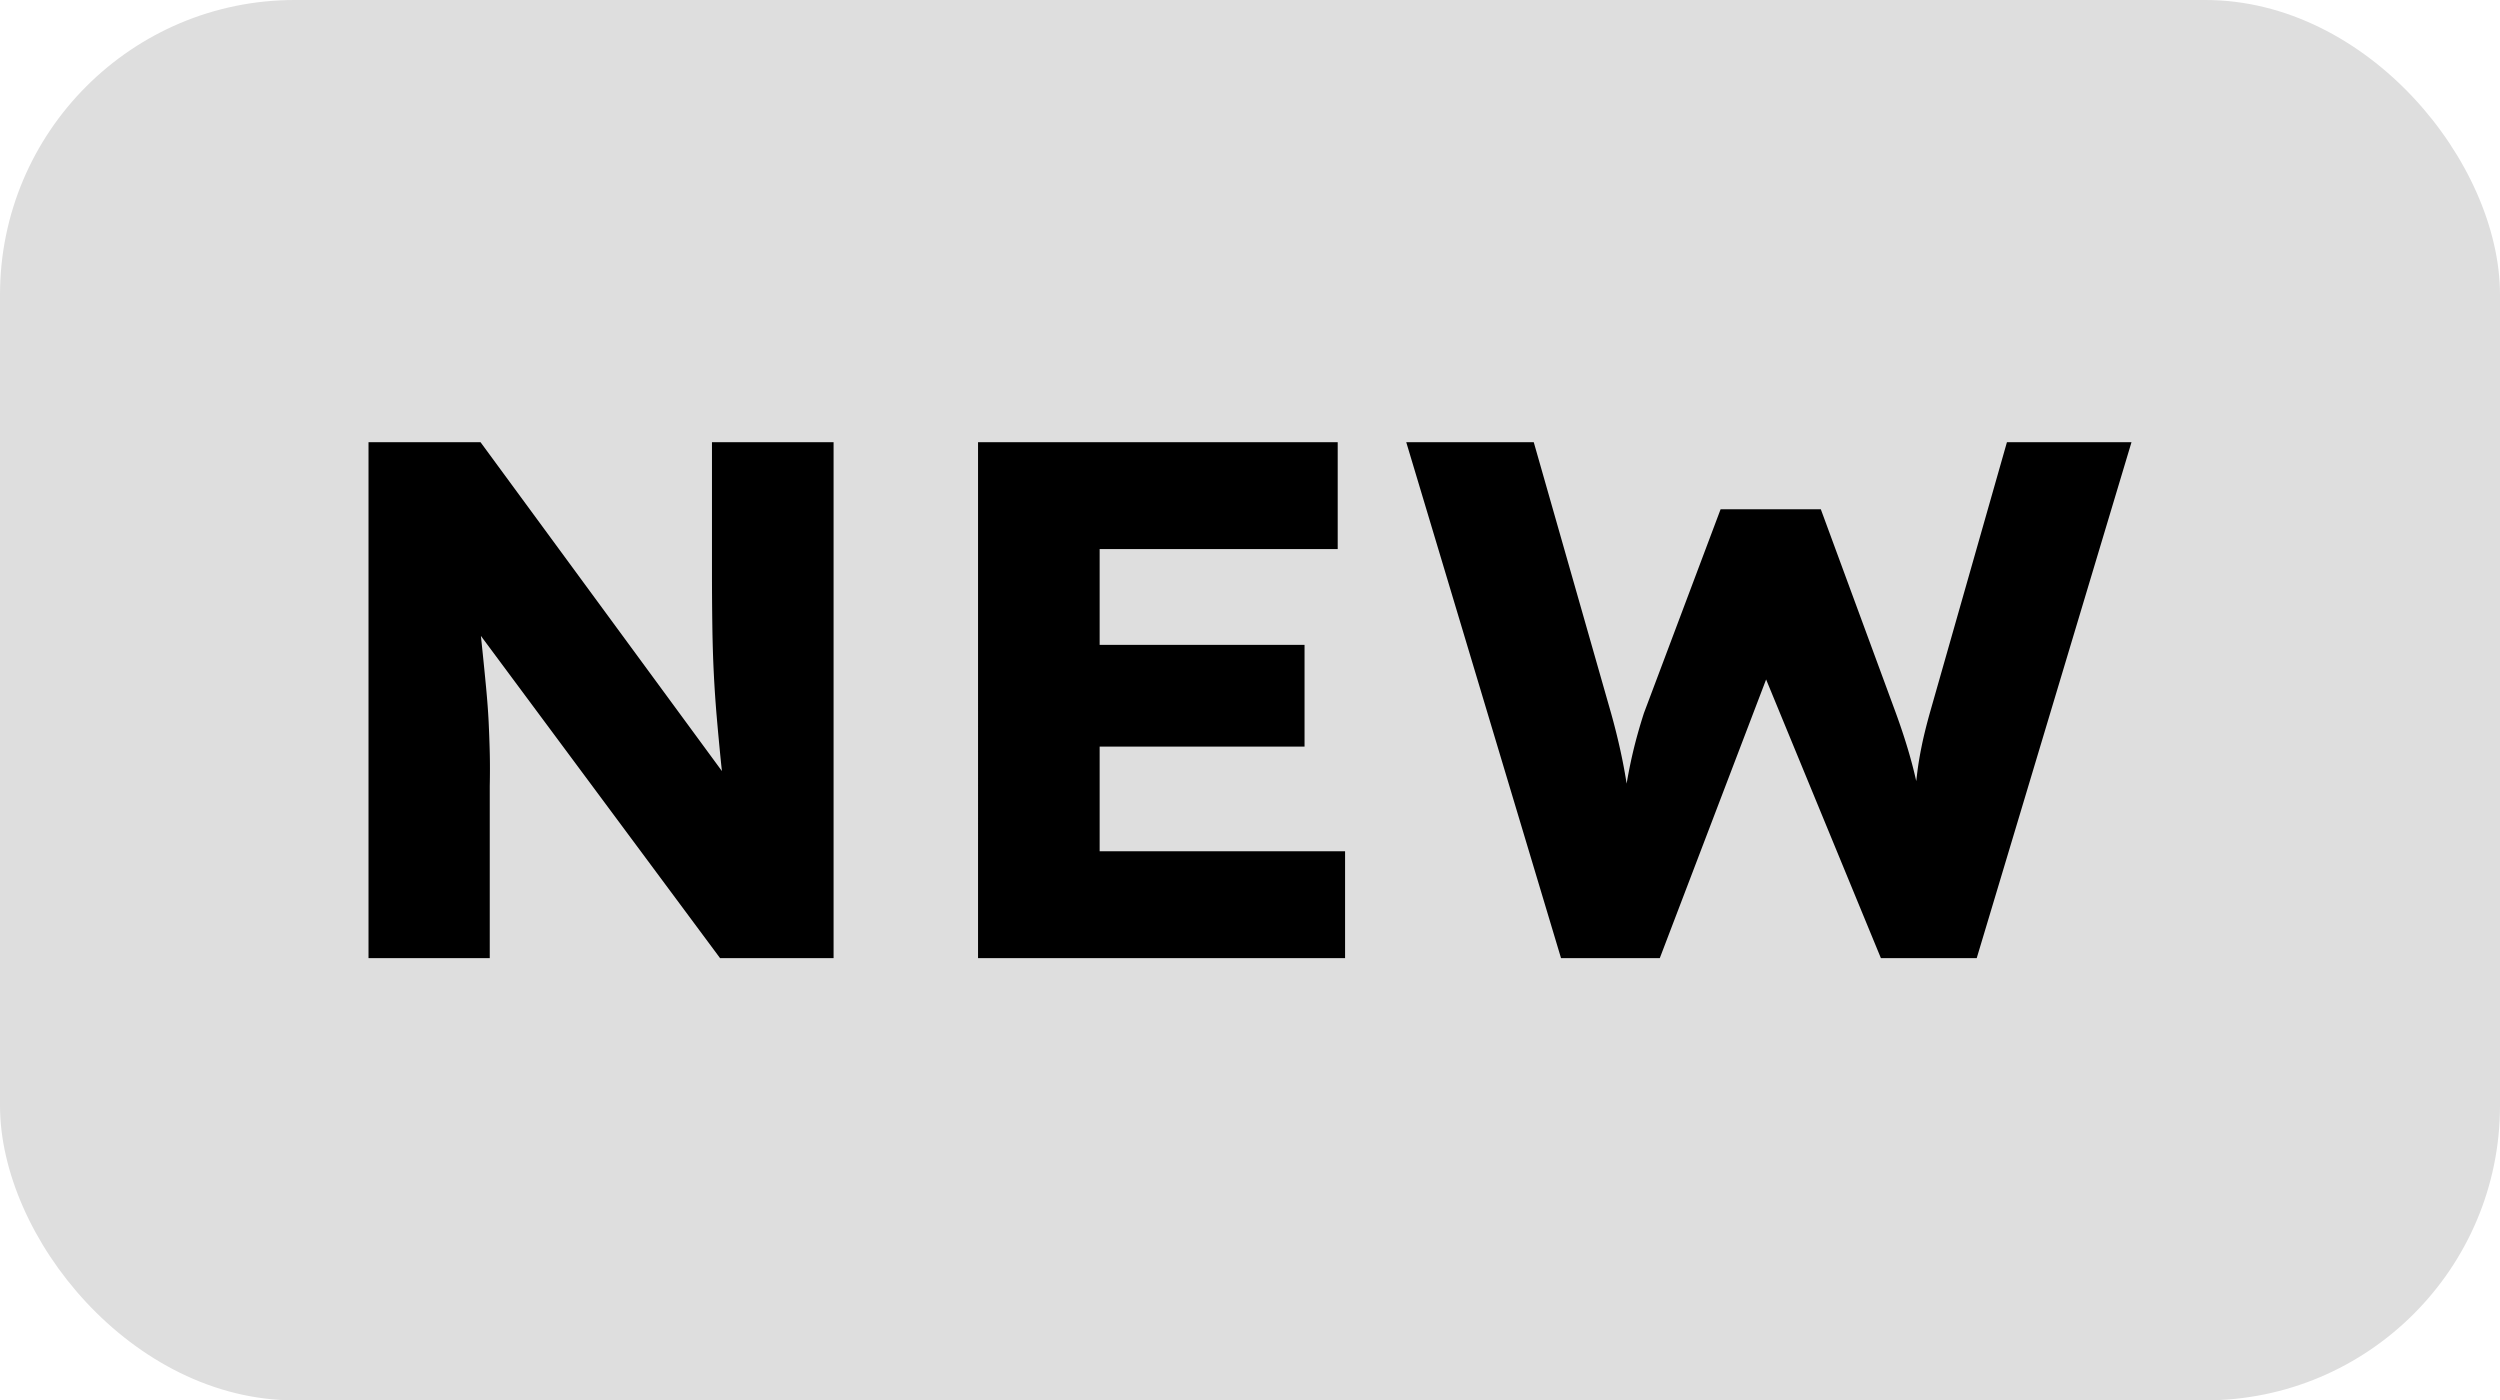 <svg xmlns="http://www.w3.org/2000/svg" width="33.92" height="19" viewBox="0 0 33.92 19">
  <g id="new-badge" transform="translate(-438 -2530)">
    <rect id="Rectangle_56" data-name="Rectangle 56" width="33.92" height="19" rx="4" transform="translate(438 2530)" fill="#dedede"/>
    <path id="Path_3499" data-name="Path 3499" d="M-11.545,0V-7h1.52l3.67,5-.33-.05q-.05-.33-.08-.63t-.055-.59q-.025-.29-.04-.59t-.02-.65q-.005-.35-.005-.76V-7h1.65V0h-1.54l-3.83-5.16.51.07.085.815q.035.335.06.6t.035.47q.01.21.015.415t0,.455V0Zm8.27,0V-7h4.88v1.45h-3.23v4.1h3.33V0Zm.8-2.87V-4.25h3.63v1.38ZM4.635,0l-2.1-7h1.73l1.05,3.68q.07.25.125.5t.09.485q.035.23.055.425t.04.325H5.4q.06-.37.105-.66t.105-.545q.06-.255.15-.535L6.8-6.09h1.36l1.02,2.77q.12.33.2.62a5.647,5.647,0,0,1,.125.555q.045.265.075.525l-.2.03q.02-.18.03-.335t.025-.3q.015-.145.035-.305t.06-.355q.04-.195.11-.445L10.685-7h1.69l-2.1,7h-1.3L7.315-4.03l.19.02L5.975,0Z" transform="translate(454.545 2543)"/>
  </g>
</svg>
